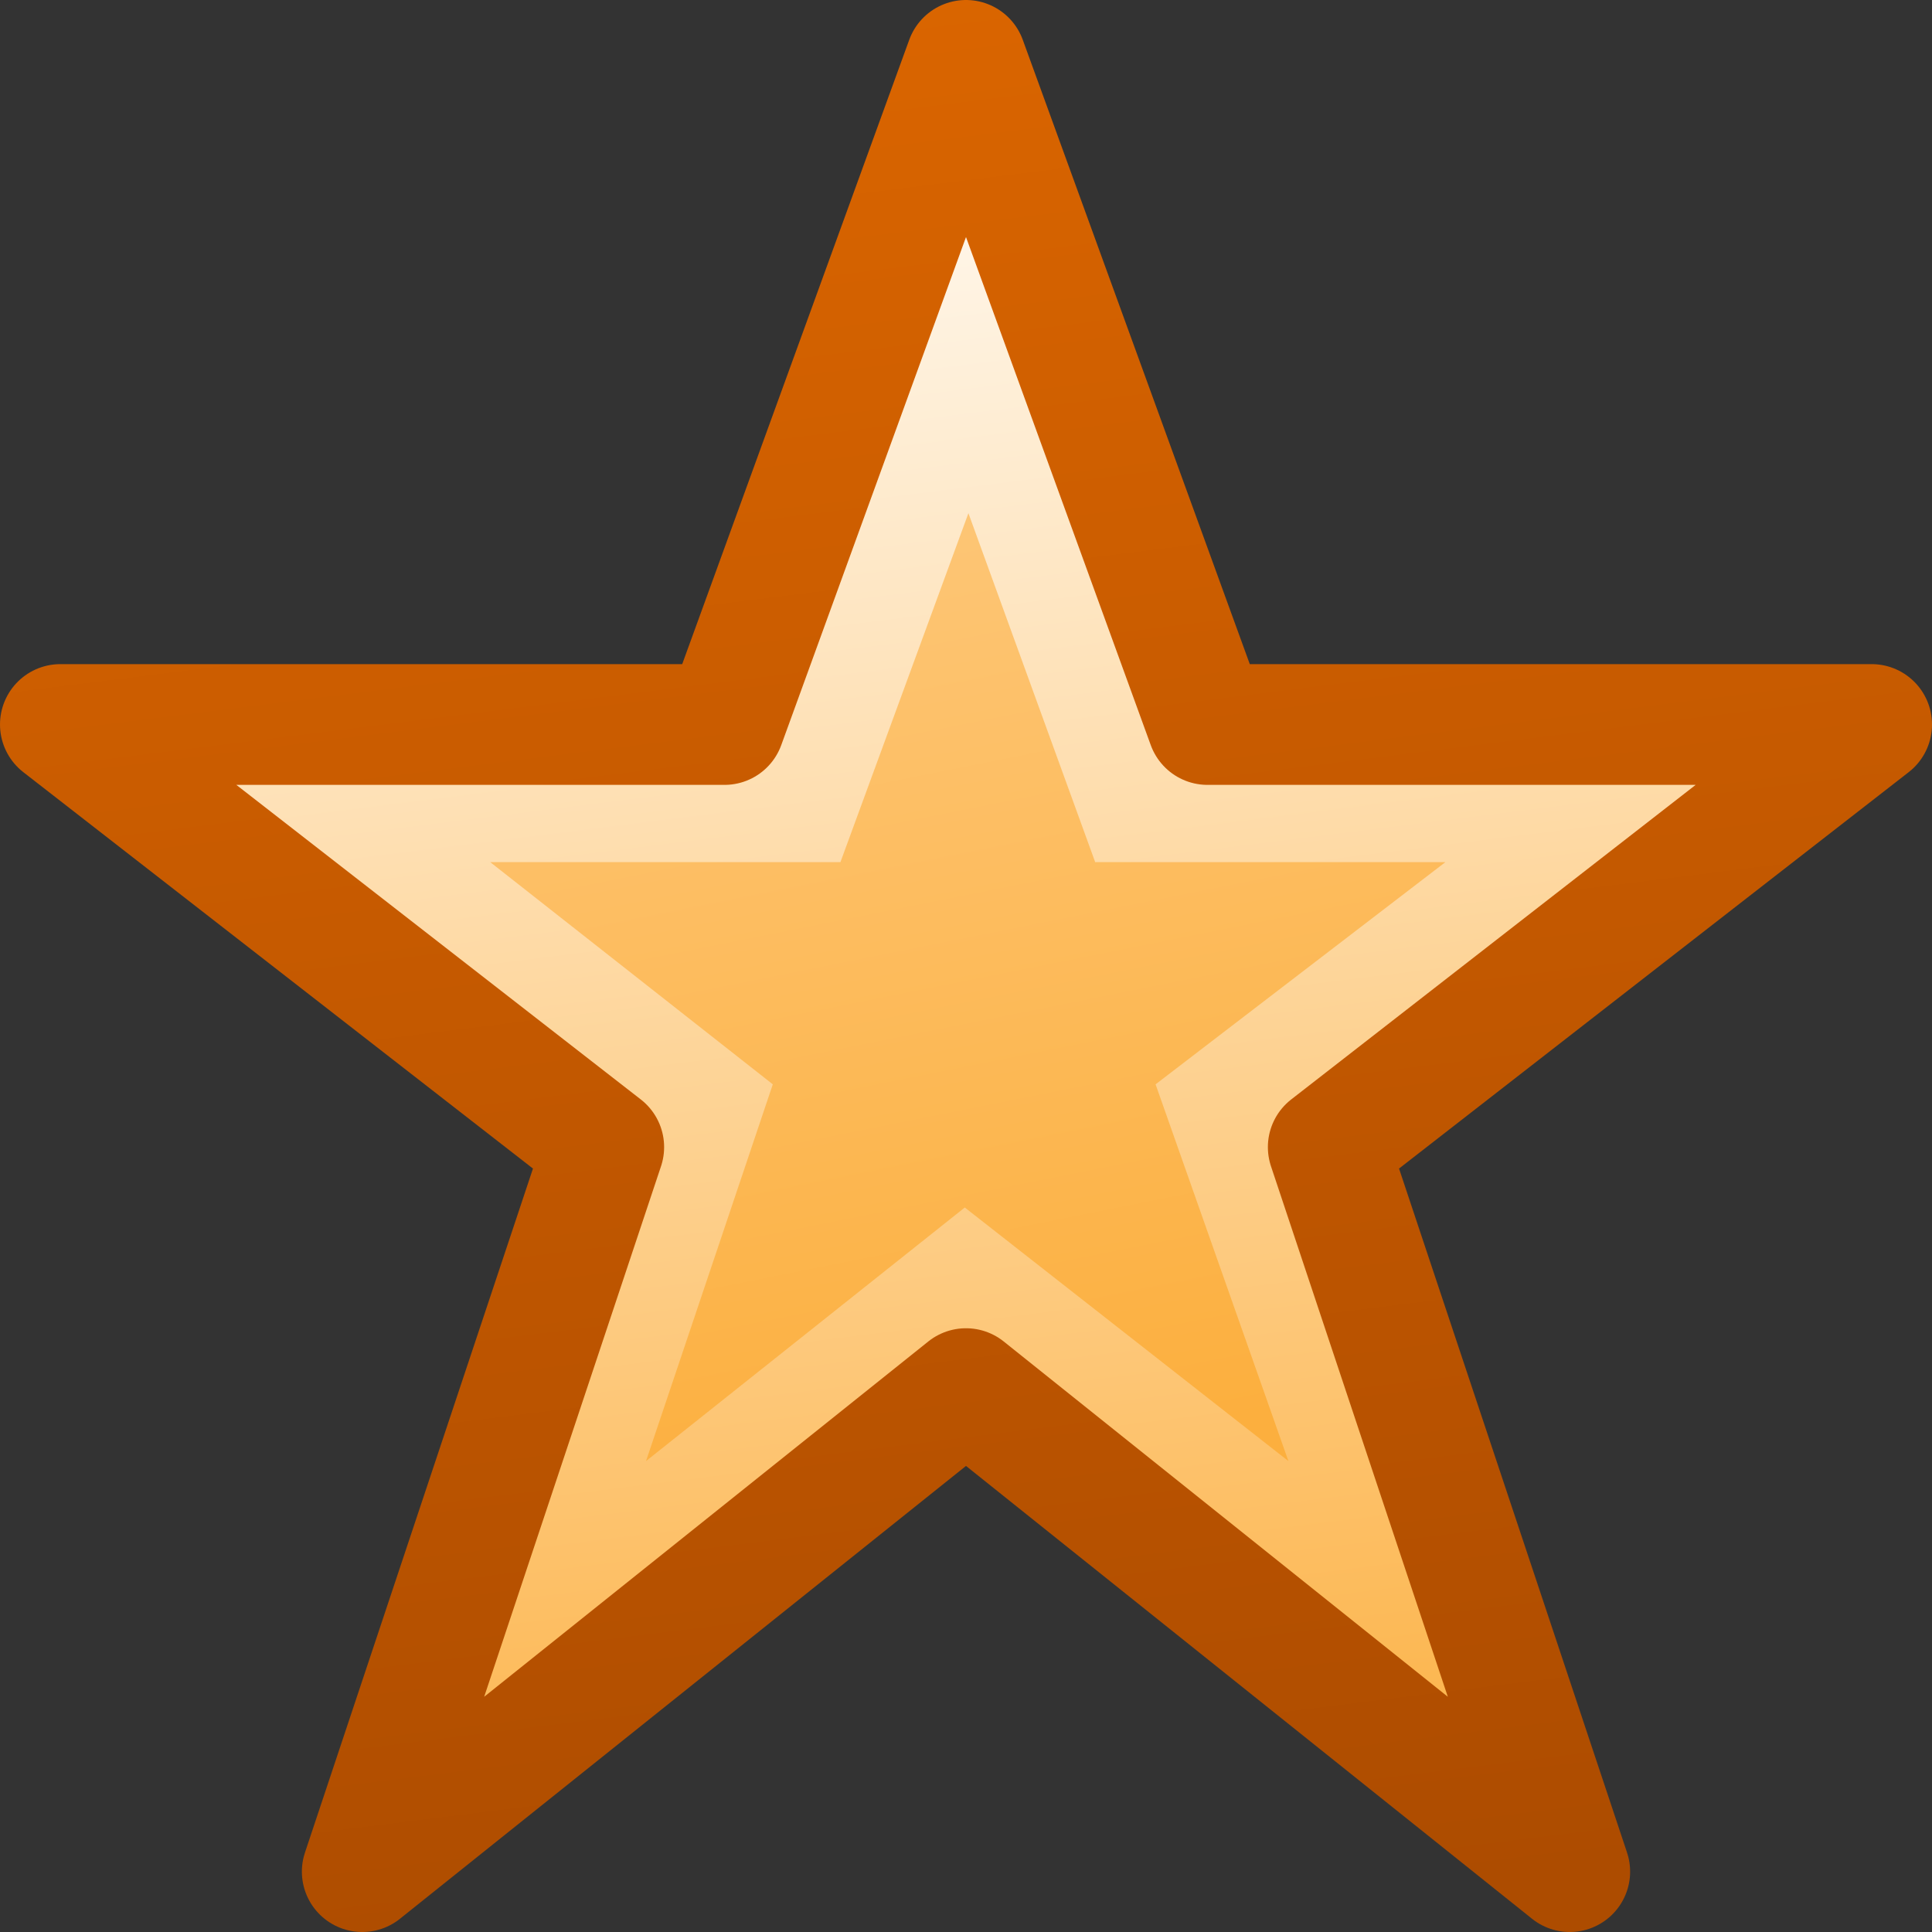 <?xml version="1.0" encoding="UTF-8" standalone="no"?>
<svg xmlns:rdf="http://www.w3.org/1999/02/22-rdf-syntax-ns#" xmlns="http://www.w3.org/2000/svg" height="16px" width="16px" version="1.1" enable-background="new" xmlns:cc="http://creativecommons.org/ns#" xmlns:xlink="http://www.w3.org/1999/xlink" xmlns:dc="http://purl.org/dc/elements/1.1/">
<rect width="100%" height="100%" fill="#333333" stroke="none"/>
<defs>
<linearGradient id="c" y2="16" gradientUnits="userSpaceOnUse" x2="9" x1="7">
<stop stop-color="#da6500" offset="0"/>
<stop stop-color="#ad4c00" offset="1"/>
</linearGradient>
<linearGradient id="b" y2="16" gradientUnits="userSpaceOnUse" x2="9" x1="7">
<stop stop-color="#fff" offset="0"/>
<stop stop-color="#fcaf3e" offset="1"/>
</linearGradient>
<linearGradient id="a" y2="12" gradientUnits="userSpaceOnUse" x2="9" y1="4.5" x1="7.5">
<stop stop-color="#fdc574" offset="0"/>
<stop stop-color="#fcaf3e" offset="1"/>
</linearGradient>
</defs>
<g>
<path stroke-linejoin="round" d="m0.5 6h5.5l2-5.5 2 5.5h5.5l-4.5 3.5 2 6-5-4-5 4 2-6z" stroke="url(#c)" stroke-width="1px" fill="url(#b)"/>
<path d="m4.06 7.14h2.9l1.06-2.89 1.05 2.89h2.9l-2.4 1.84 1.1 3.12-2.68-2.1-2.64 2.1 1.05-3.12z" fill="url(#a)"/>
</g>
</svg>
